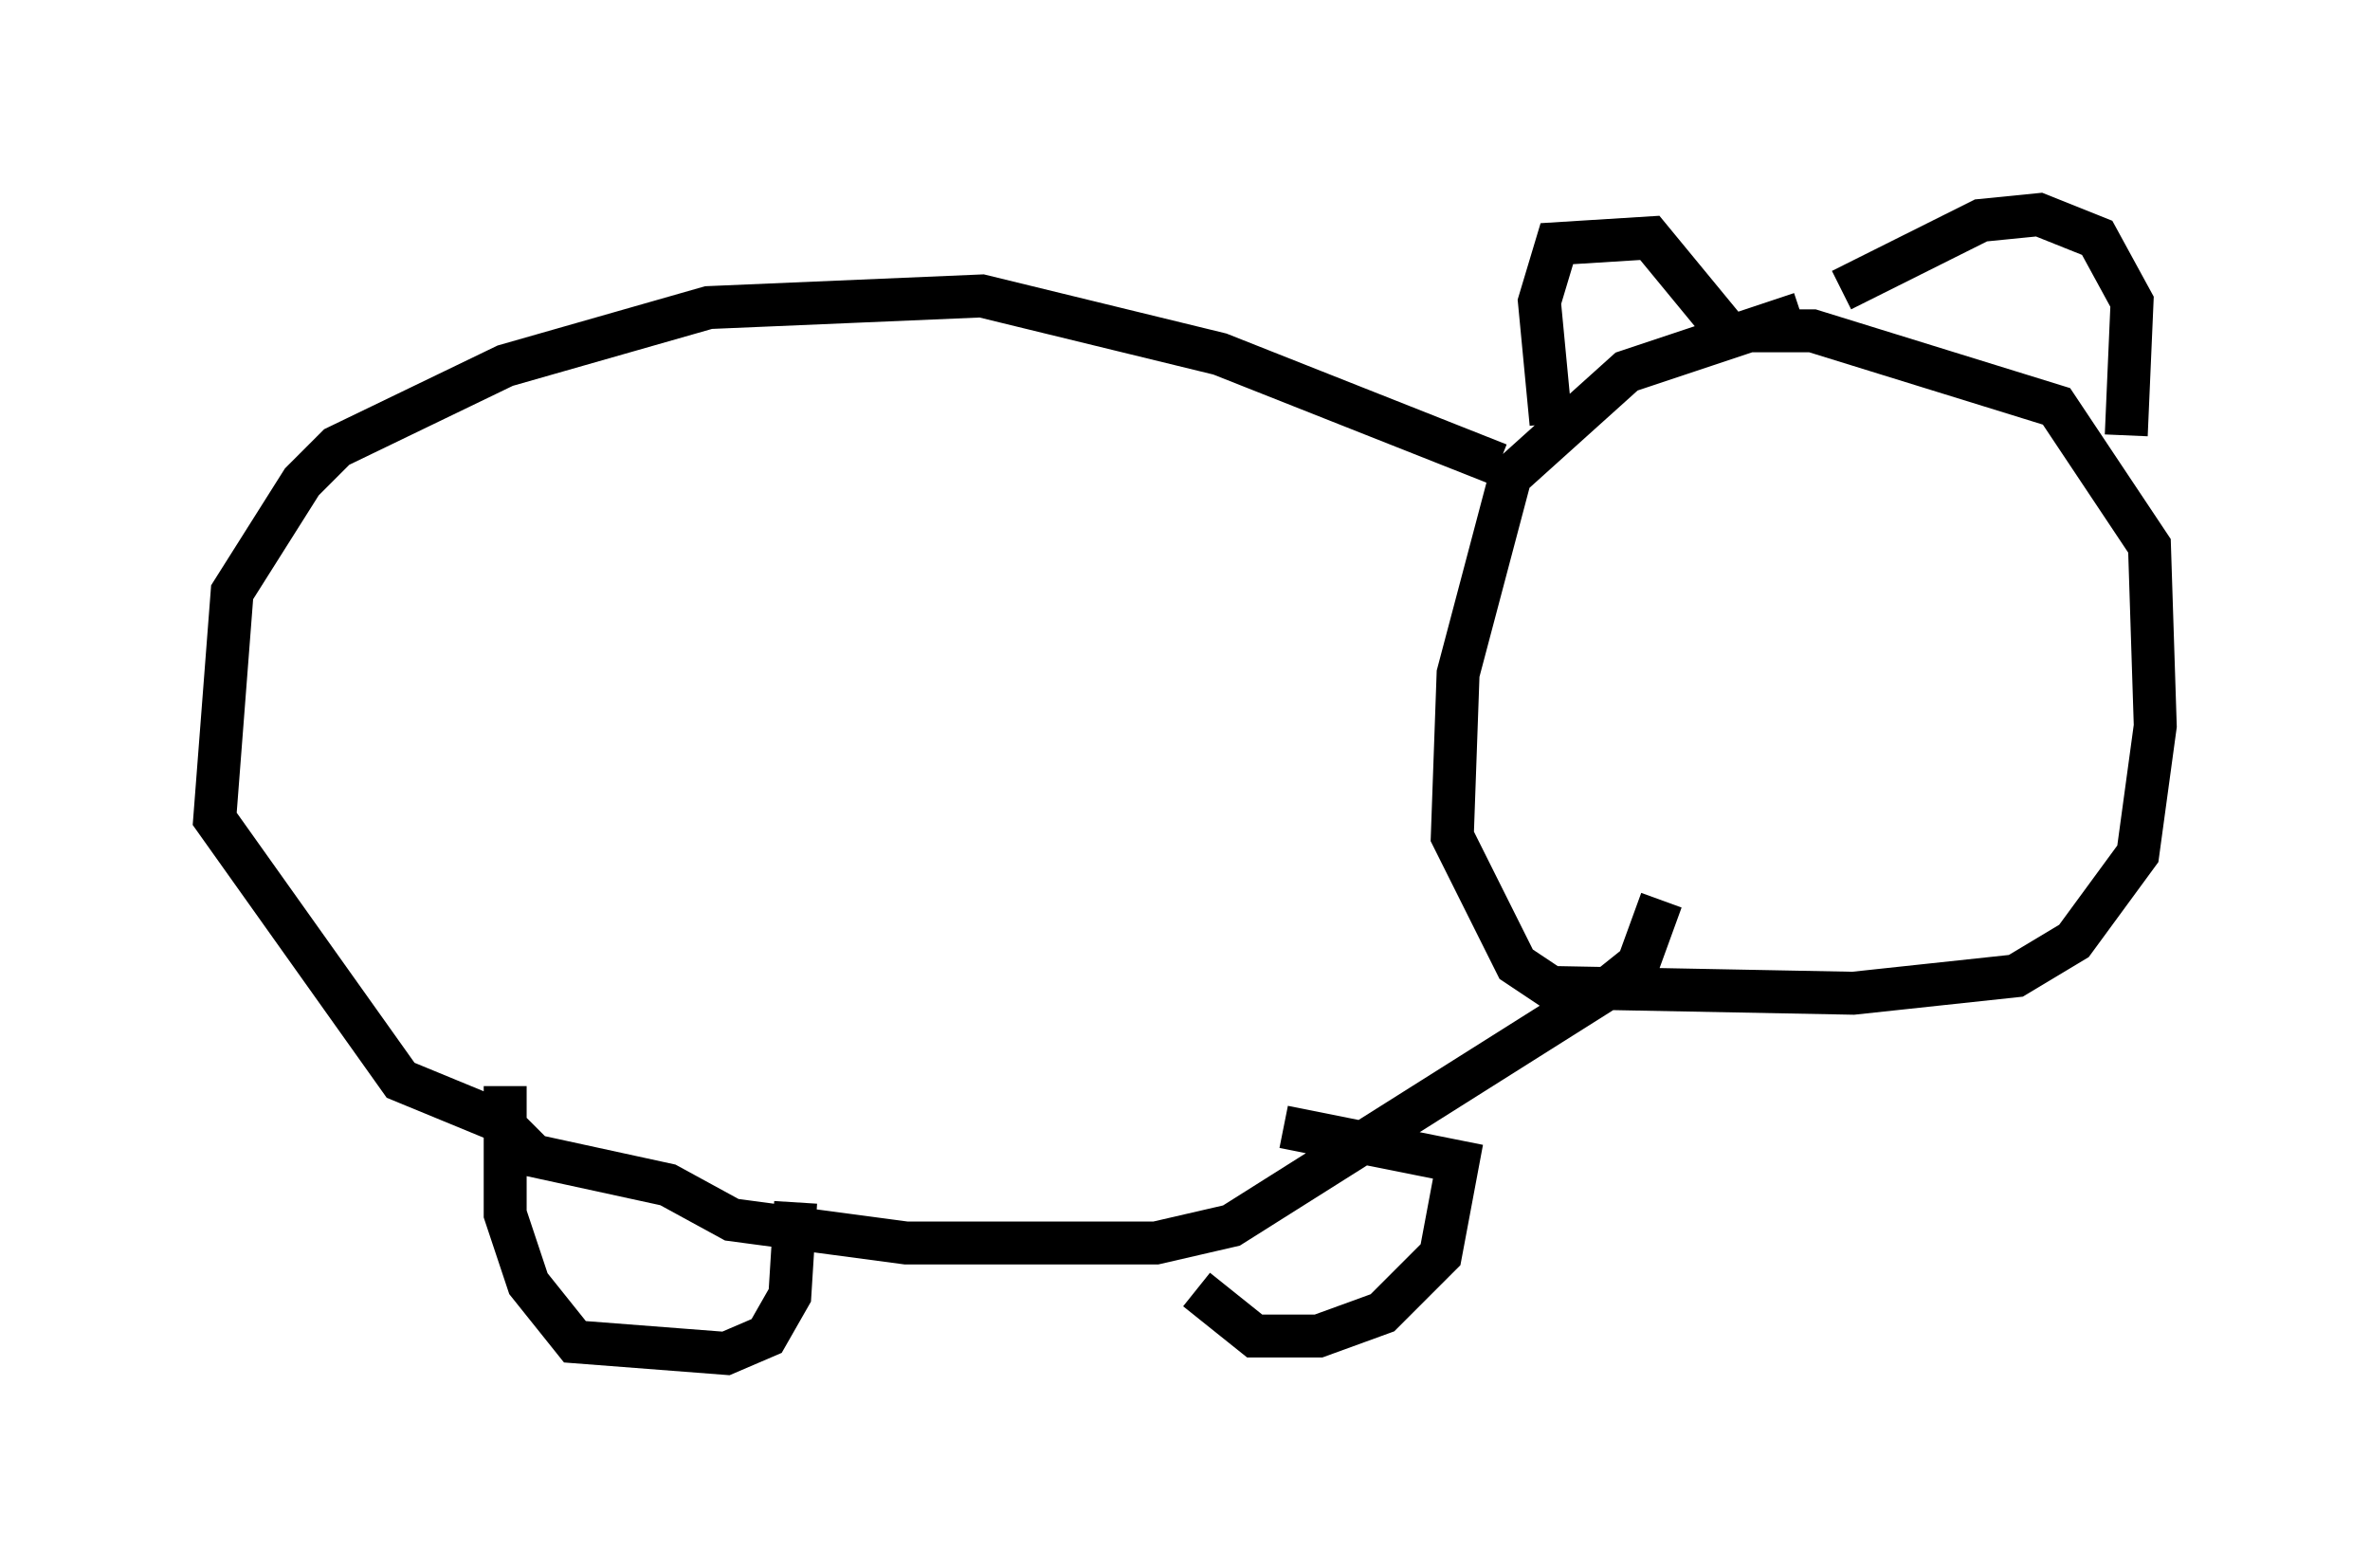 <?xml version="1.0" encoding="utf-8" ?>
<svg baseProfile="full" height="36.522" version="1.1" width="55.196" xmlns="http://www.w3.org/2000/svg" xmlns:ev="http://www.w3.org/2001/xml-events" xmlns:xlink="http://www.w3.org/1999/xlink"><defs /><rect fill="white" height="36.522" width="55.196" x="0" y="0" /><path d="M43.024, 7.3 m-1.083, 0.0 l-4.059, 1.353 -2.706, 2.436 l-1.218, 4.601 -0.135, 3.789 l1.488, 2.977 0.812, 0.541 l7.036, 0.135 3.789, -0.406 l1.353, -0.812 1.488, -2.03 l0.406, -2.977 -0.135, -4.195 l-2.165, -3.248 -5.683, -1.759 l-1.488, 0.0 m-4.601, 2.165 l-0.271, -2.842 0.406, -1.353 l2.165, -0.135 1.894, 2.3 m2.571, -1.083 l3.248, -1.624 1.353, -0.135 l1.353, 0.541 0.812, 1.488 l-0.135, 3.112 m-14.614, 0.677 l-6.495, -2.571 -5.548, -1.353 l-6.36, 0.271 -4.736, 1.353 l-3.924, 1.894 -0.812, 0.812 l-1.624, 2.571 -0.406, 5.277 l4.33, 6.089 2.3, 0.947 l0.812, 0.812 3.112, 0.677 l1.488, 0.812 4.059, 0.541 l5.819, 0.0 1.759, -0.406 l8.796, -5.548 0.677, -0.541 l0.541, -1.488 m-26.928, 4.33 l0.0, 2.977 0.541, 1.624 l1.083, 1.353 3.518, 0.271 l0.947, -0.406 0.541, -0.947 l0.135, -2.165 m9.337, 2.03 l1.353, 1.083 1.488, 0.0 l1.488, -0.541 1.353, -1.353 l0.406, -2.165 -4.059, -0.812 " fill="none" stroke="black" stroke-width="1" /></svg>